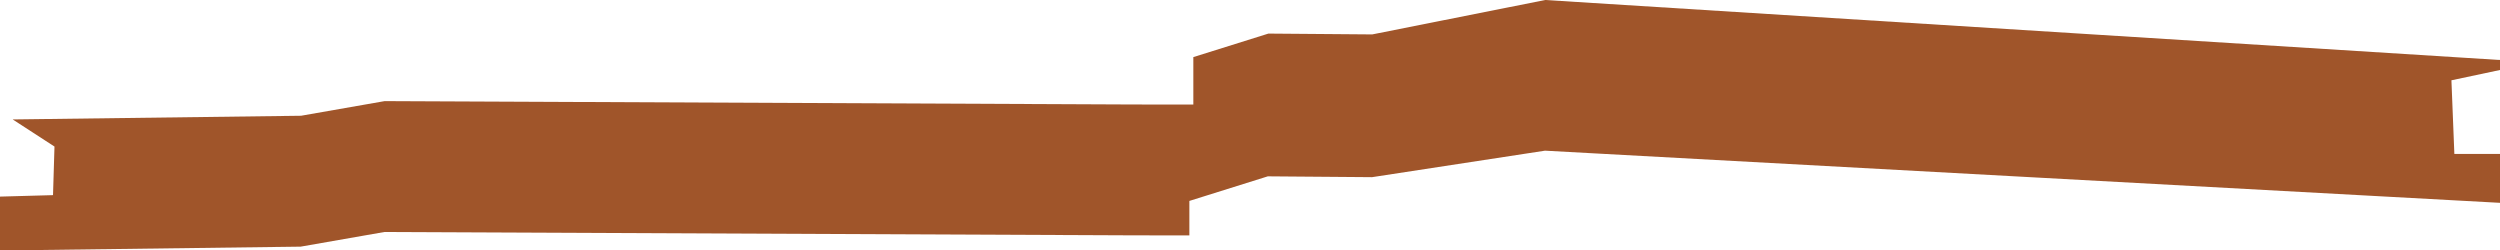 <?xml version="1.0" encoding="UTF-8"?>
<svg id="Layer_2" data-name="Layer 2" xmlns="http://www.w3.org/2000/svg" viewBox="0 0 630.46 63.17">
  <defs>
    <style>
      .cls-1 {
        fill: #a0552a;
      }
    </style>
  </defs>
  <g id="Layer_1-2" data-name="Layer 1">
    <polygon id="T2-9" class="cls-1" points="346.05 8.68 319.87 8.47 300.94 14.4 300.94 26.37 285.68 26.35 97 25.5 75.92 29.19 3.2 30.12 13.74 36.96 13.37 49.21 0 49.58 0 63.17 75.82 62.2 96.92 58.51 285.68 59.35 299.94 59.37 299.94 50.67 319.72 44.47 319.8 44.47 346 44.68 389.61 38 389.66 38 630.46 51.15 630.46 38.82 618.95 38.82 618.21 20.25 630.46 17.65 630.46 15.13 389.67 0 346.05 8.68"/>
  </g>
</svg>